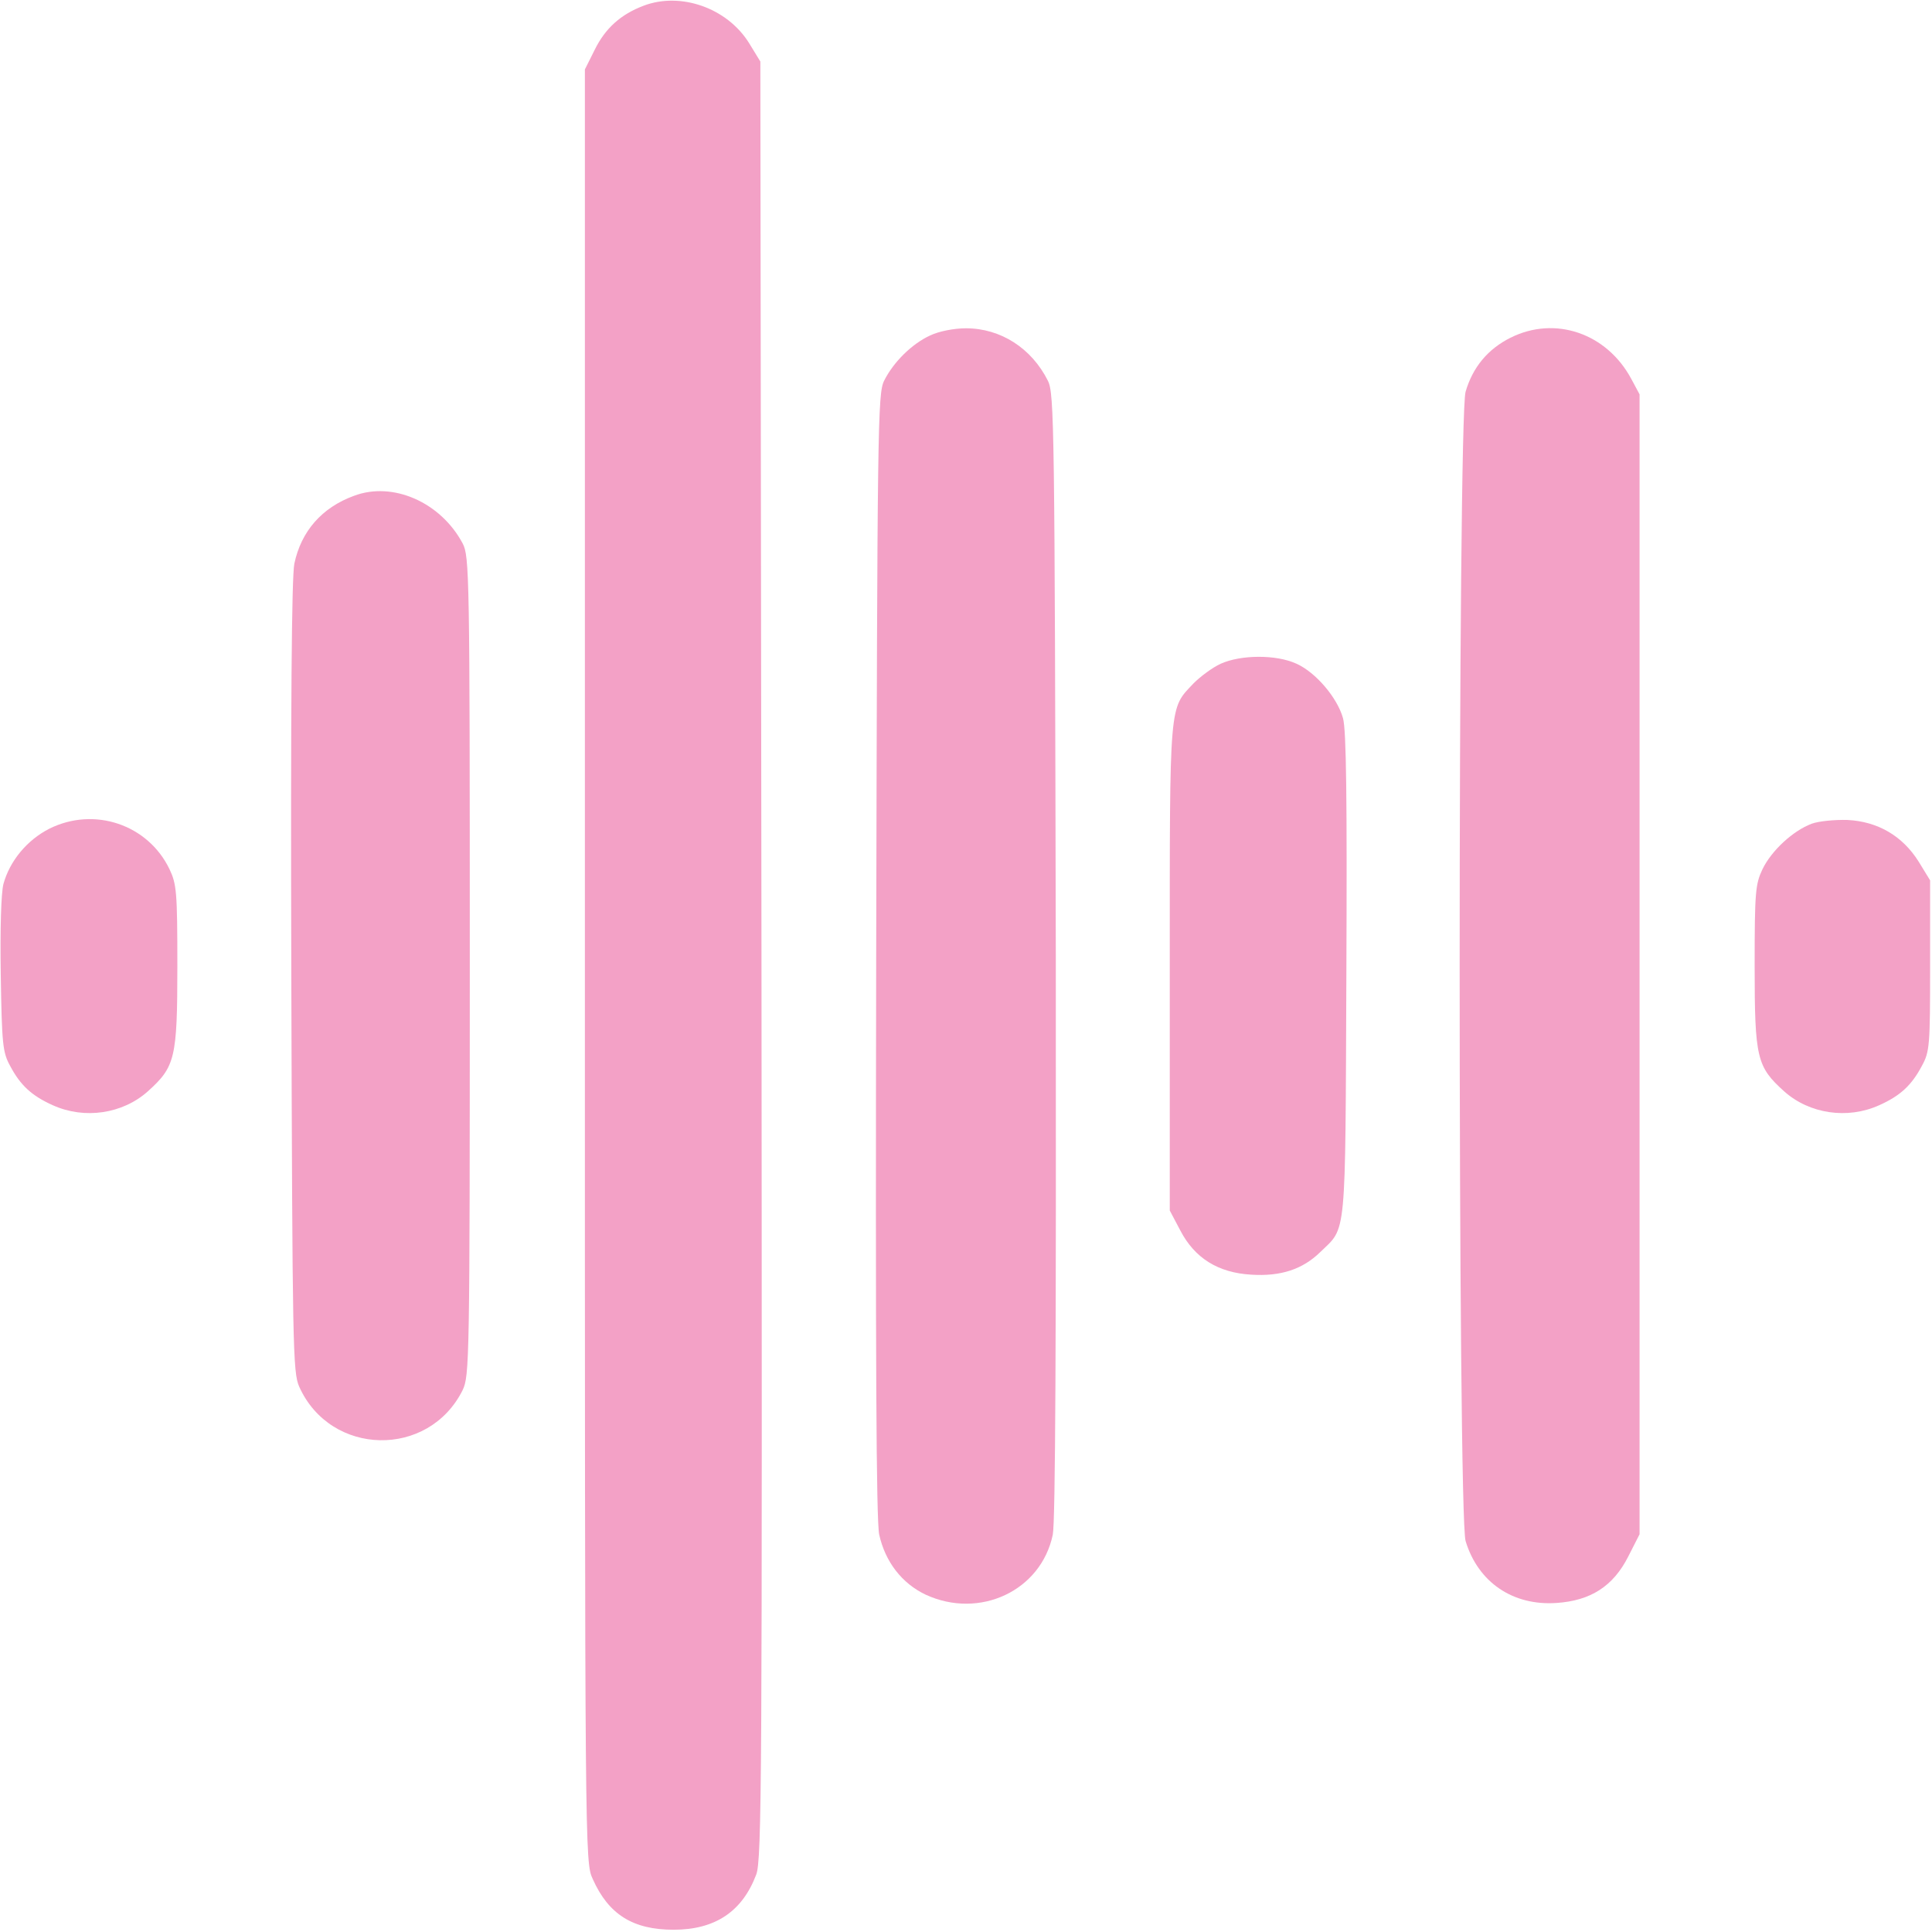 <?xml version="1.0" standalone="no"?>
<!DOCTYPE svg PUBLIC "-//W3C//DTD SVG 20010904//EN"
 "http://www.w3.org/TR/2001/REC-SVG-20010904/DTD/svg10.dtd">
<svg version="1.0" xmlns="http://www.w3.org/2000/svg"
 width="512pt" height="512pt" viewBox="0 0 512 512"
 preserveAspectRatio="xMidYMid meet">

<g transform="translate(0,512) scale(0.1,-0.1)"
fill="#f3a1c6" stroke="none">
<path d="M1706 5105 c-61 -23 -102 -60 -130 -117 l-26 -52 0 -2375 c0 -2370 0
-2376 21 -2421 42 -94 107 -134 214 -134 110 0 182 48 219 146 15 39 16 249
14 2424 l-3 2381 -30 49 c-58 93 -181 136 -279 99z"/>
<path d="M2465 4231 c-48 -22 -97 -70 -122 -120 -17 -34 -18 -116 -21 -1521
-2 -1063 0 -1500 8 -1537 16 -72 60 -129 123 -159 143 -66 306 10 337 159 7
36 9 510 8 1537 -3 1406 -4 1487 -21 1521 -43 86 -125 139 -217 139 -32 0 -72
-8 -95 -19z"/>
<path d="M4003 4225 c-60 -30 -100 -78 -119 -143 -21 -69 -21 -2977 0 -3046
33 -109 125 -172 241 -164 90 6 150 44 190 123 l30 59 0 1510 0 1511 -22 41
c-65 121 -202 168 -320 109z"/>
<path d="M938 3806 c-85 -31 -140 -94 -158 -180 -7 -36 -10 -375 -8 -1096 3
-982 4 -1047 21 -1085 83 -185 343 -190 433 -9 18 38 19 74 19 1124 0 1039 -1
1086 -19 1120 -58 109 -185 165 -288 126z"/>
<path d="M3235 3361 c-22 -10 -54 -34 -72 -52 -65 -69 -63 -42 -63 -753 l0
-644 28 -53 c38 -73 100 -112 188 -117 78 -5 136 14 183 60 70 68 66 25 69
733 2 464 0 652 -9 682 -15 54 -72 121 -123 144 -54 25 -148 24 -201 0z"/>
<path d="M131 2924 c-59 -30 -105 -85 -122 -147 -6 -24 -9 -119 -7 -241 3
-183 5 -205 25 -241 27 -51 57 -79 113 -104 84 -38 185 -23 252 37 72 65 78
87 78 331 0 198 -2 218 -21 258 -57 118 -199 166 -318 107z"/>
<path d="M4801 2937 c-50 -19 -106 -71 -130 -120 -19 -40 -21 -60 -21 -258 0
-244 6 -266 78 -331 67 -60 168 -75 252 -37 56 25 86 53 113 104 21 38 22 54
22 266 l0 226 -30 49 c-43 69 -109 107 -189 111 -33 1 -76 -3 -95 -10z"/>
</g>
</svg>
